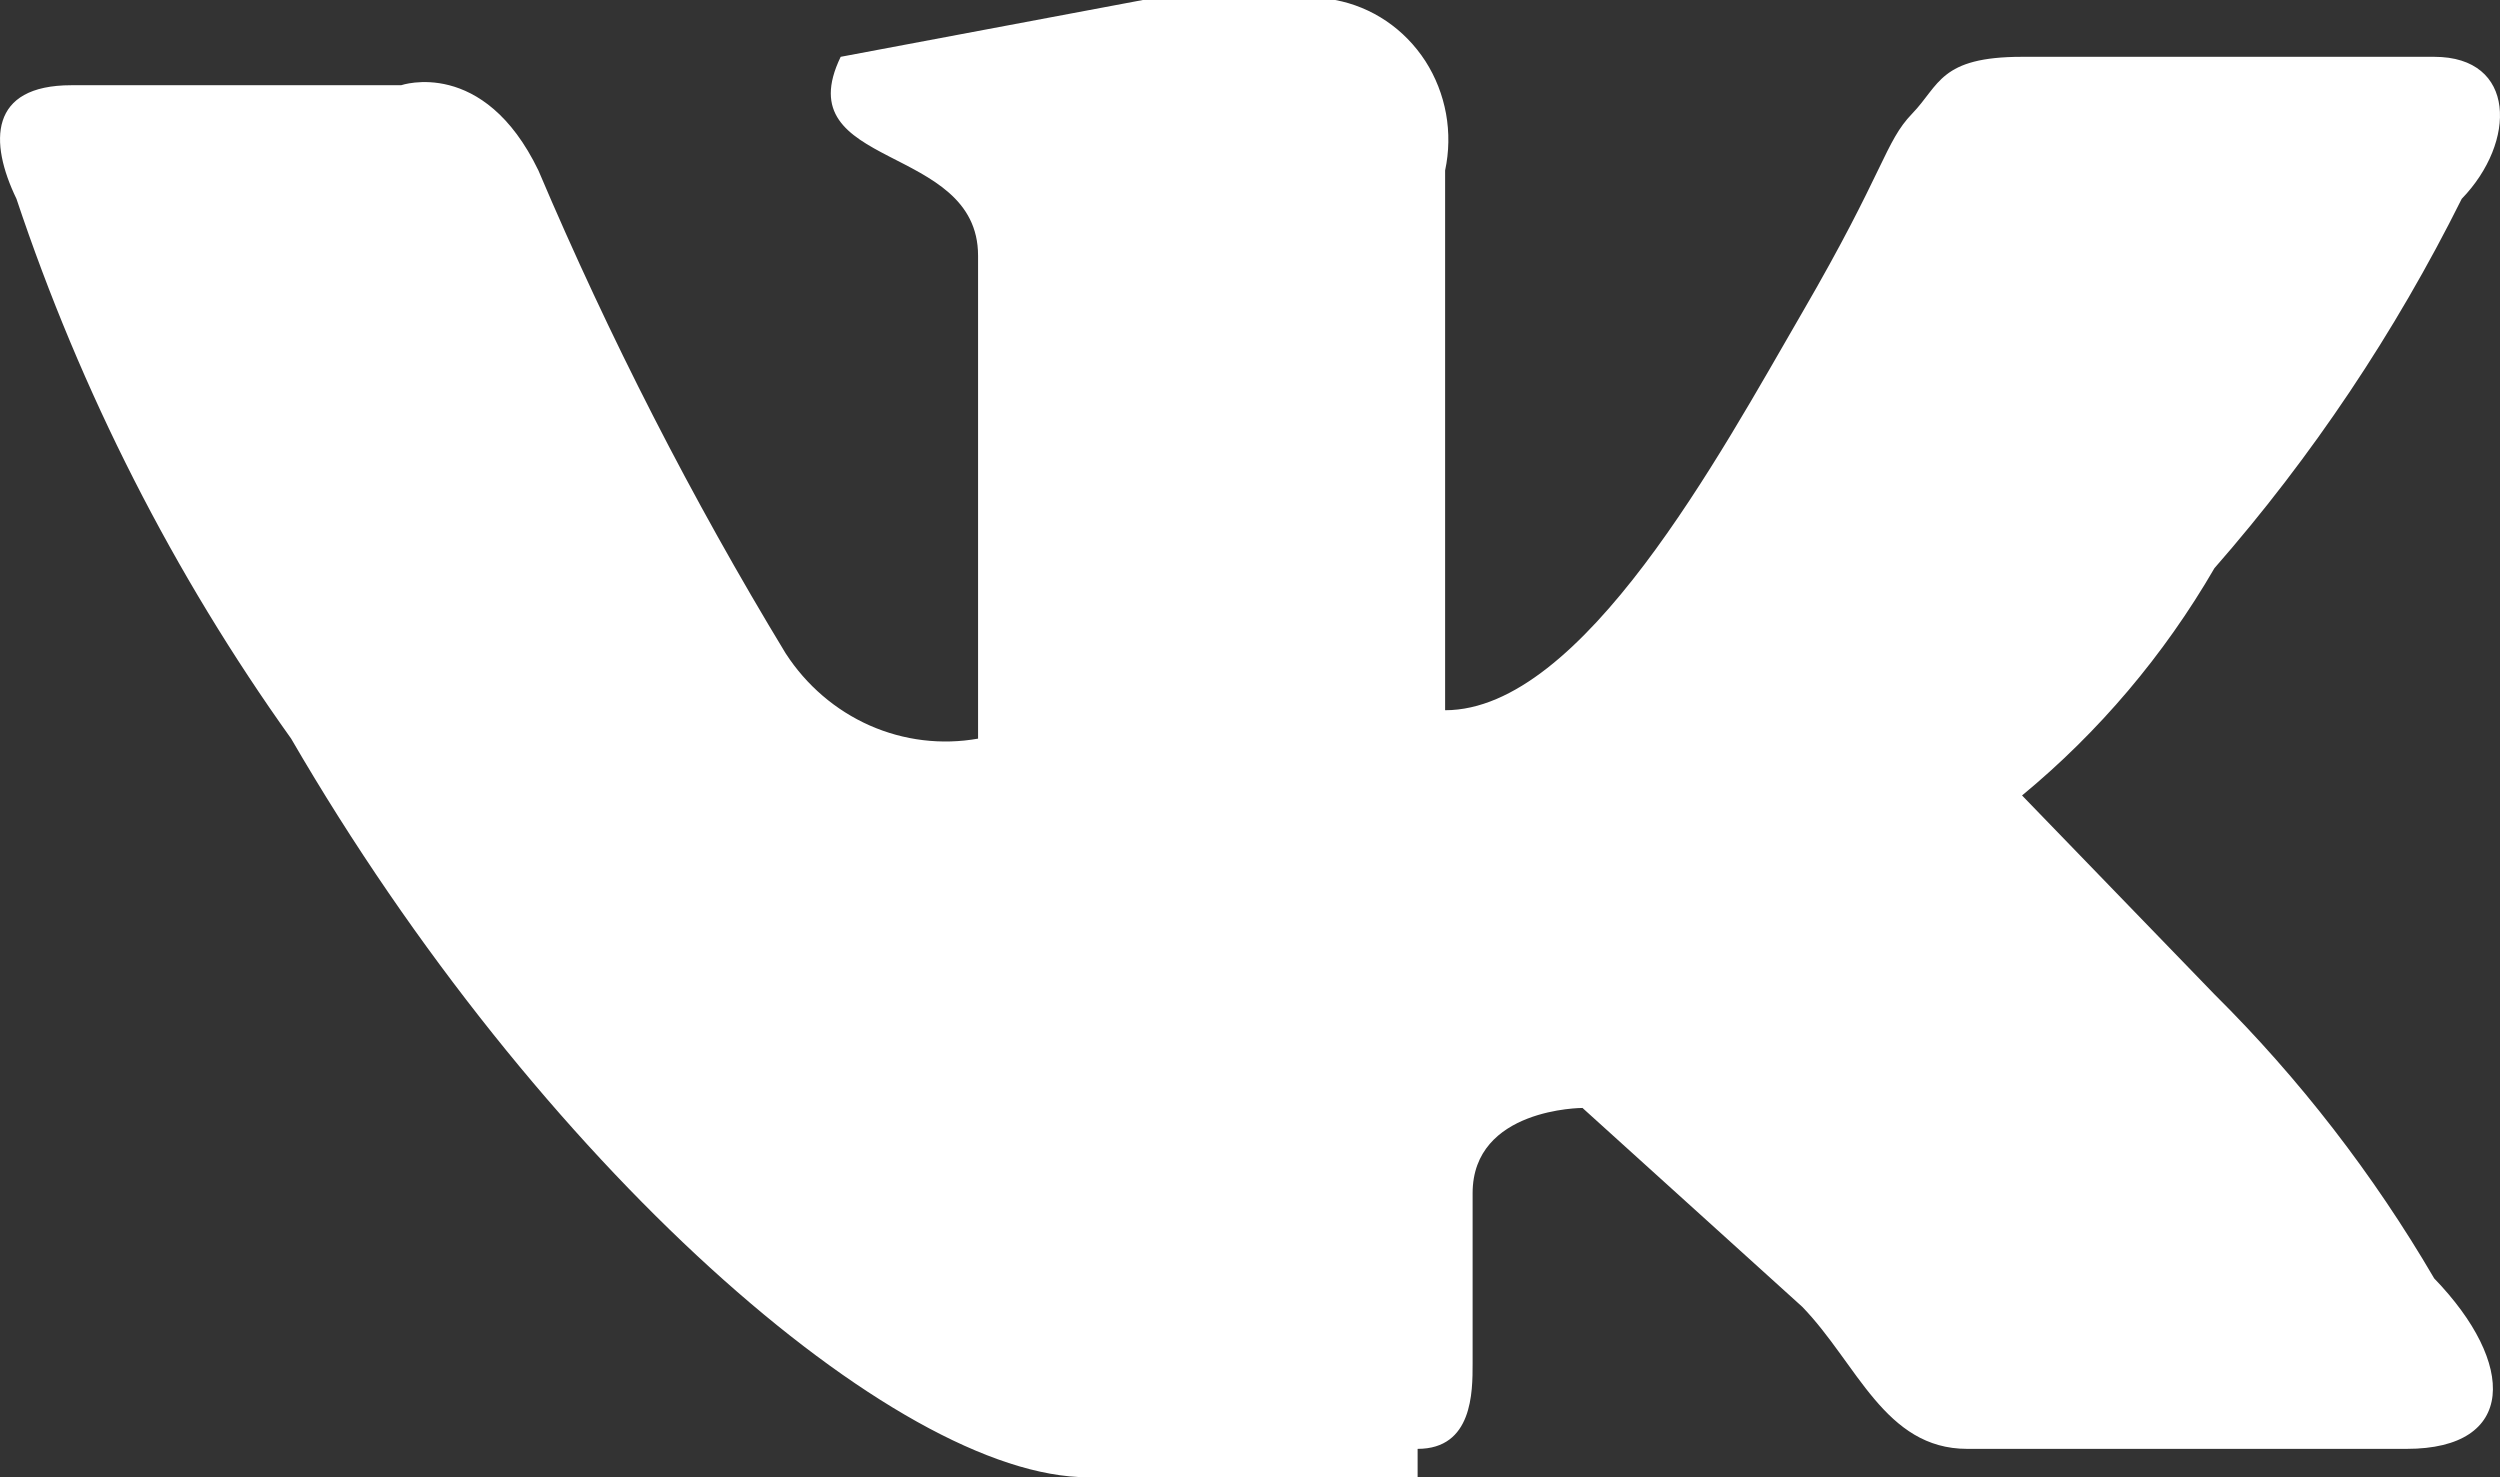 <svg width="22" height="13" viewBox="0 0 22 13" fill="none" xmlns="http://www.w3.org/2000/svg">
<rect x="0" y="0" width="22" height="13" fill="#333333" stroke="none"/>
<path d="M12.475 13H9.574C7.882 13 4.738 10.25 2.562 6.5C1.528 5.053 0.713 3.451 0.145 1.75C-0.097 1.25 -0.097 0.75 0.628 0.75H3.53C3.53 0.75 4.255 0.5 4.738 1.5C5.362 2.97 6.089 4.39 6.914 5.75C7.096 6.031 7.353 6.251 7.653 6.384C7.954 6.517 8.285 6.557 8.607 6.5V2.25C8.607 1.25 6.914 1.5 7.398 0.5L10.057 0H11.75C11.91 0.03 12.063 0.093 12.199 0.185C12.335 0.277 12.452 0.397 12.543 0.537C12.633 0.677 12.695 0.835 12.725 1C12.755 1.166 12.752 1.336 12.717 1.5V6.25C13.926 6.25 15.135 4 15.86 2.75C16.586 1.5 16.586 1.25 16.827 1C17.069 0.75 17.069 0.5 17.794 0.5H21.421C22.146 0.5 22.147 1.25 21.663 1.75C21.077 2.926 20.346 4.019 19.487 5C19.043 5.766 18.469 6.443 17.794 7L19.487 8.75C20.235 9.492 20.885 10.333 21.421 11.25C22.146 12 22.146 12.75 21.179 12.75H17.311C16.586 12.75 16.344 12 15.86 11.5L13.926 9.75C13.926 9.75 12.959 9.75 12.959 10.5V12C12.959 12.25 12.959 12.75 12.475 12.75" fill="white"/>
</svg>
